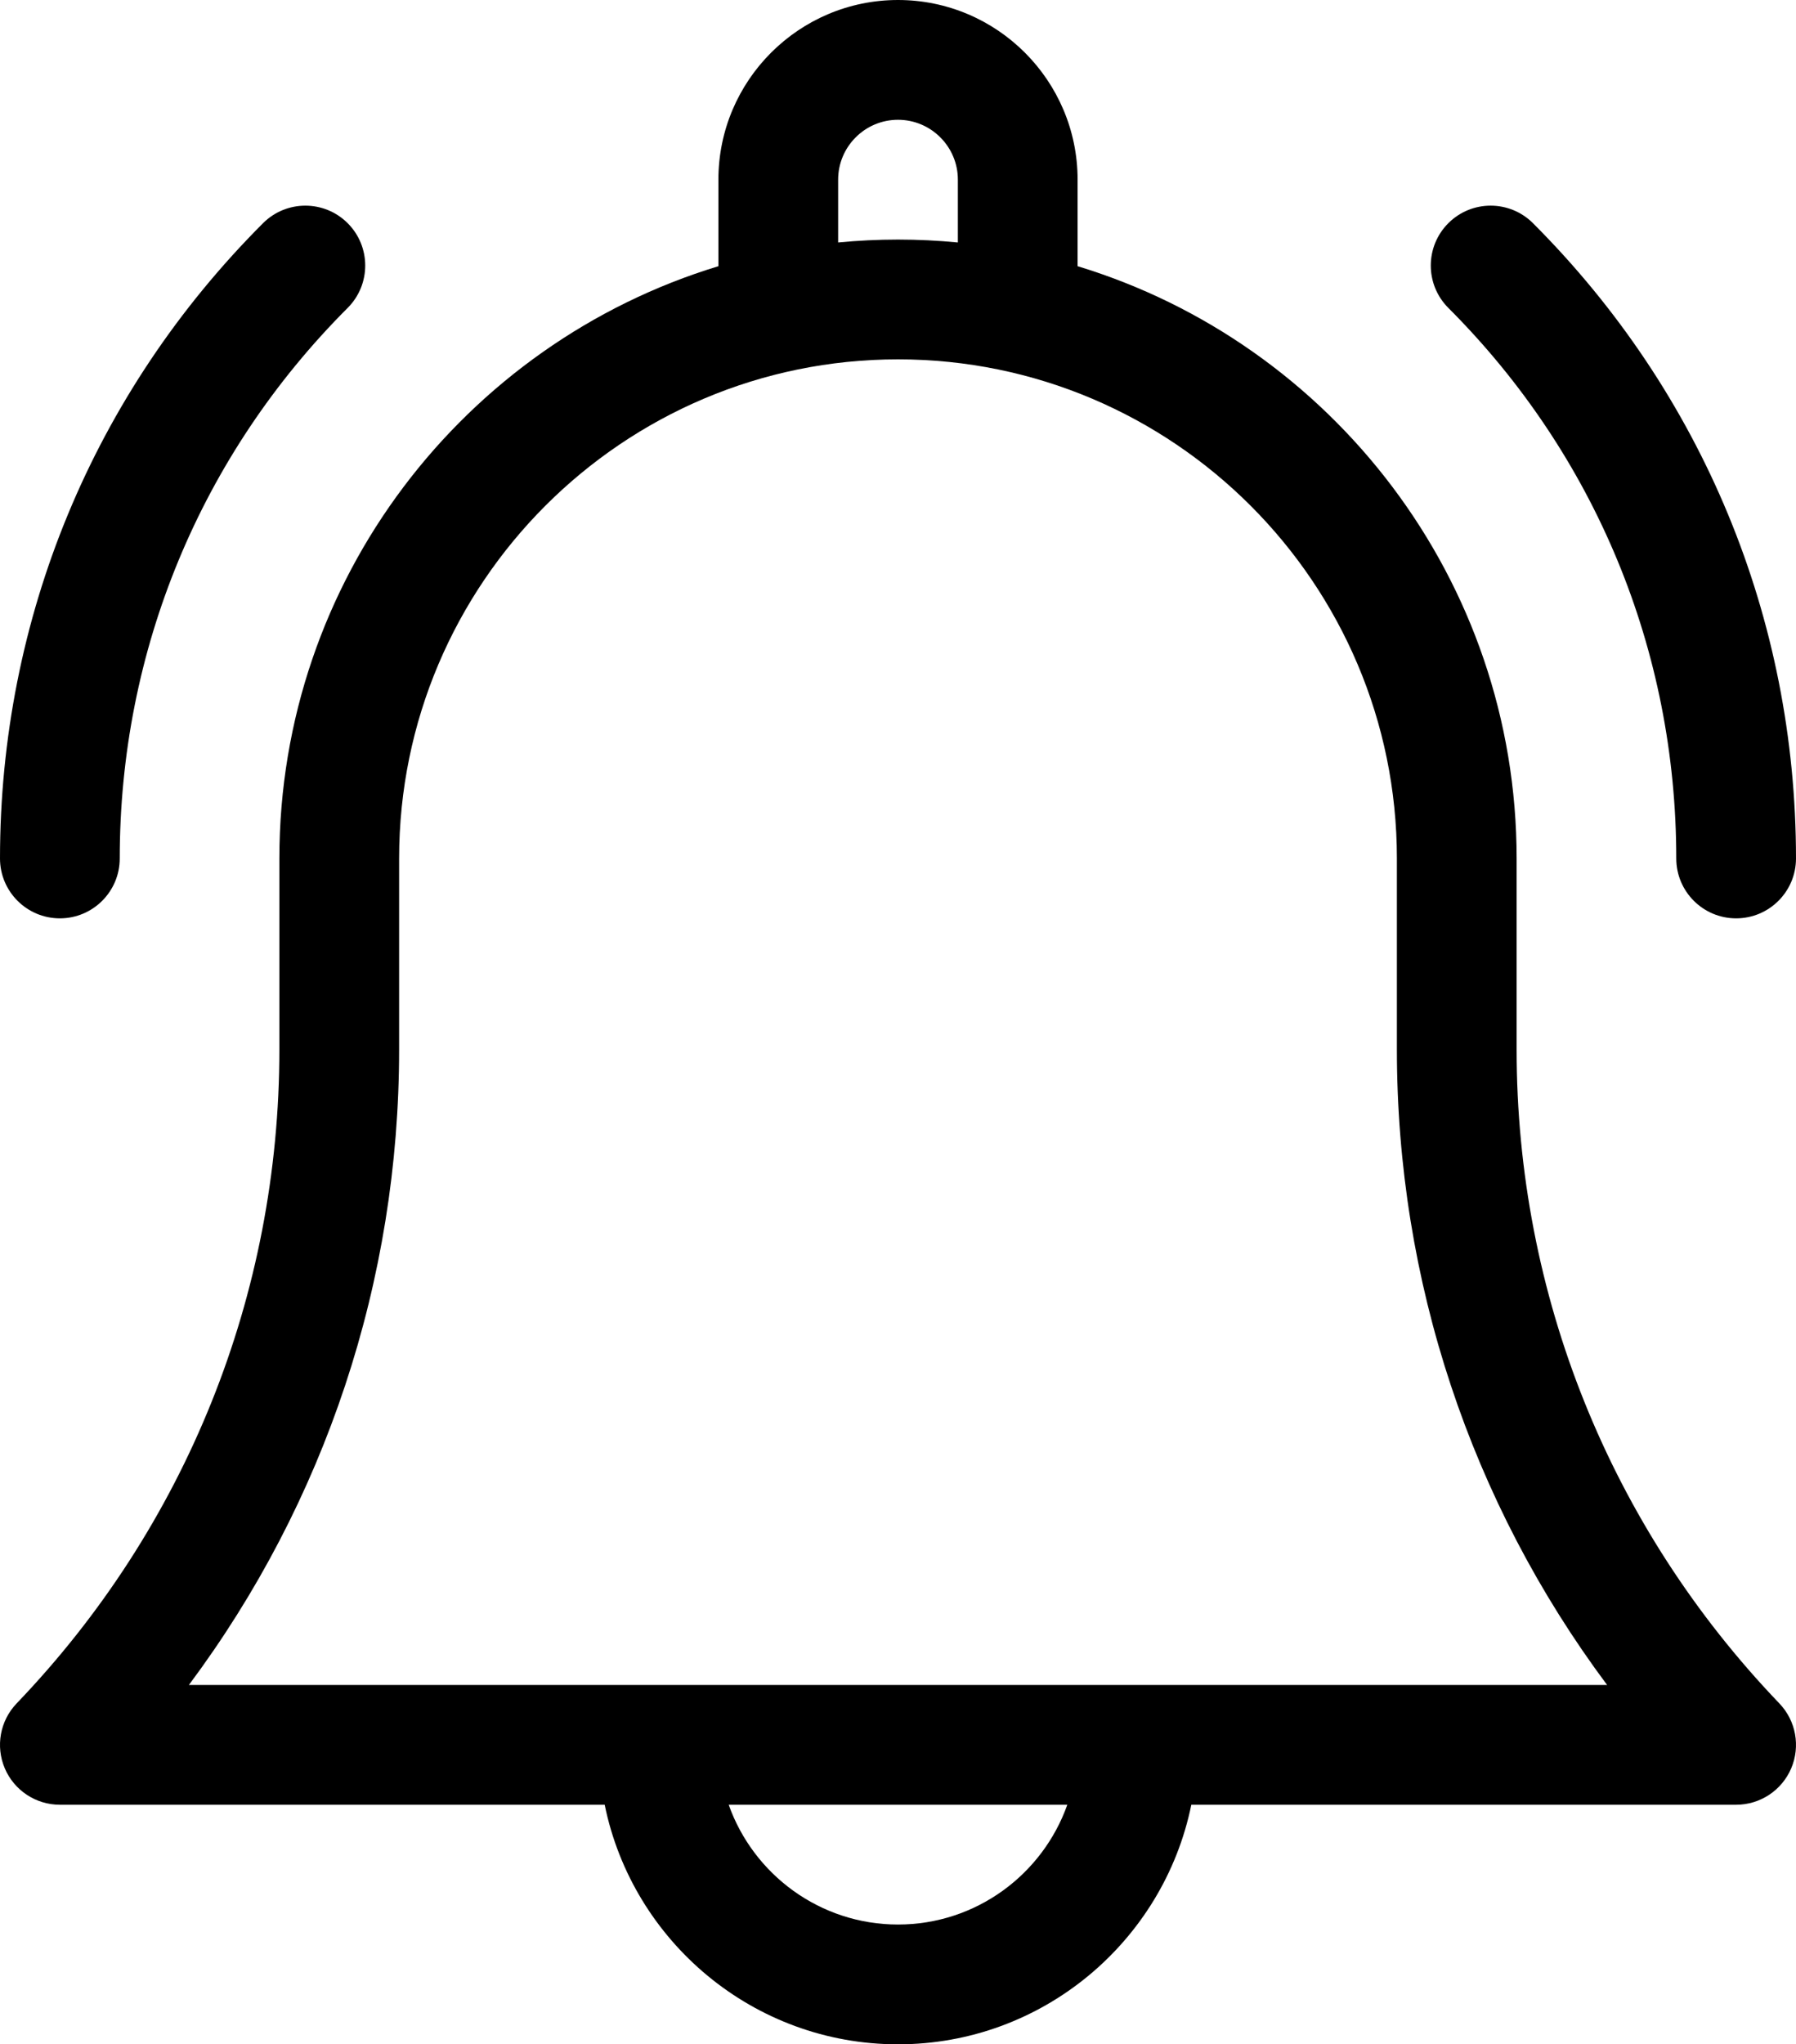 <?xml version="1.0" standalone="no"?>
<!DOCTYPE svg PUBLIC "-//W3C//DTD SVG 1.0//EN" "http://www.w3.org/TR/2001/REC-SVG-20010904/DTD/svg10.dtd">
<svg xmlns="http://www.w3.org/2000/svg" xmlns:xlink="http://www.w3.org/1999/xlink" id="body_1" width="225" height="256">

<g transform="matrix(0.5 0 0 0.5 0 0)">
	<g transform="matrix(1 0 0 1 0 0)">
	</g>
    <path transform="matrix(1 0 0 1 0 0)"  d="M0 0L1024 0L1024 768L0 768L0 0z" stroke="none" fill="none" />
	<g transform="matrix(1 0 0 1 0 0)">
	</g>
    <path transform="matrix(1 0 0 1 0 0)"  d="M380 262.862L380 215C 380 145.178 333.589 85.999 270 66.67L270 66.67L270 45C 270 20.187 249.814 0 225 0C 200.188 0 180 20.187 180 45L180 45L180 66.67C 116.41 85.999 70 145.177 70 215L70 215L70 262.862C 70 324.194 46.622 382.35 4.173 426.618C 0.013 430.956 -1.156 437.357 1.202 442.885C 3.56 448.413 8.99 452 15 452L15 452L151.51 452C 158.477 486.192 188.781 512 225 512C 261.221 512 291.522 486.192 298.491 452L298.491 452L435 452C 441.01 452 446.44 448.413 448.798 442.885C 451.156 437.357 449.986 430.956 445.827 426.618C 403.378 382.35 380 324.193 380 262.862zM210 45C 210 36.729 216.73 30 225 30C 233.272 30 240 36.729 240 45L240 45L240 60.728C 235.064 60.252 230.06 60 225 60C 219.94 60 214.938 60.252 210 60.728zM225 482C 205.446 482 188.773 469.459 182.581 452L182.581 452L267.421 452C 261.228 469.459 244.555 482 225 482zM47.33 422C 81.491 376.208 100.001 320.792 100.001 262.862L100.001 262.862L100.001 215C 100.001 146.075 156.076 90 225 90C 293.925 90 350 146.075 350 215L350 215L350 262.862C 350 320.792 368.51 376.208 402.671 422z" stroke="none" fill="#000000" fill-rule="nonzero" />
	<g transform="matrix(1 0 0 1 0 0)">
	</g>
    <path transform="matrix(1 0 0 1 0 0)"  d="M420 215C 420 223.284 426.716 230 435 230C 443.284 230 450 223.284 450 215C 450 154.9 426.596 98.397 384.099 55.9C 378.243 50.043 368.745 50.042 362.887 55.9C 357.029 61.758 357.029 71.255 362.887 77.113C 399.717 113.944 420 162.913 420 215z" stroke="none" fill="#000000" fill-rule="nonzero" />
	<g transform="matrix(1 0 0 1 0 0)">
	</g>
    <path transform="matrix(1 0 0 1 0 0)"  d="M15.001 230C 23.285 230 30 223.284 30 215C 30 162.914 50.285 113.945 87.114 77.114C 92.972 71.256 92.972 61.759 87.114 55.901C 81.257 50.043 71.759 50.043 65.901 55.901C 23.404 98.398 0 154.9 0 215C 0 223.284 6.716 230 15.001 230z" stroke="none" fill="#000000" fill-rule="nonzero" />
</g>
</svg>